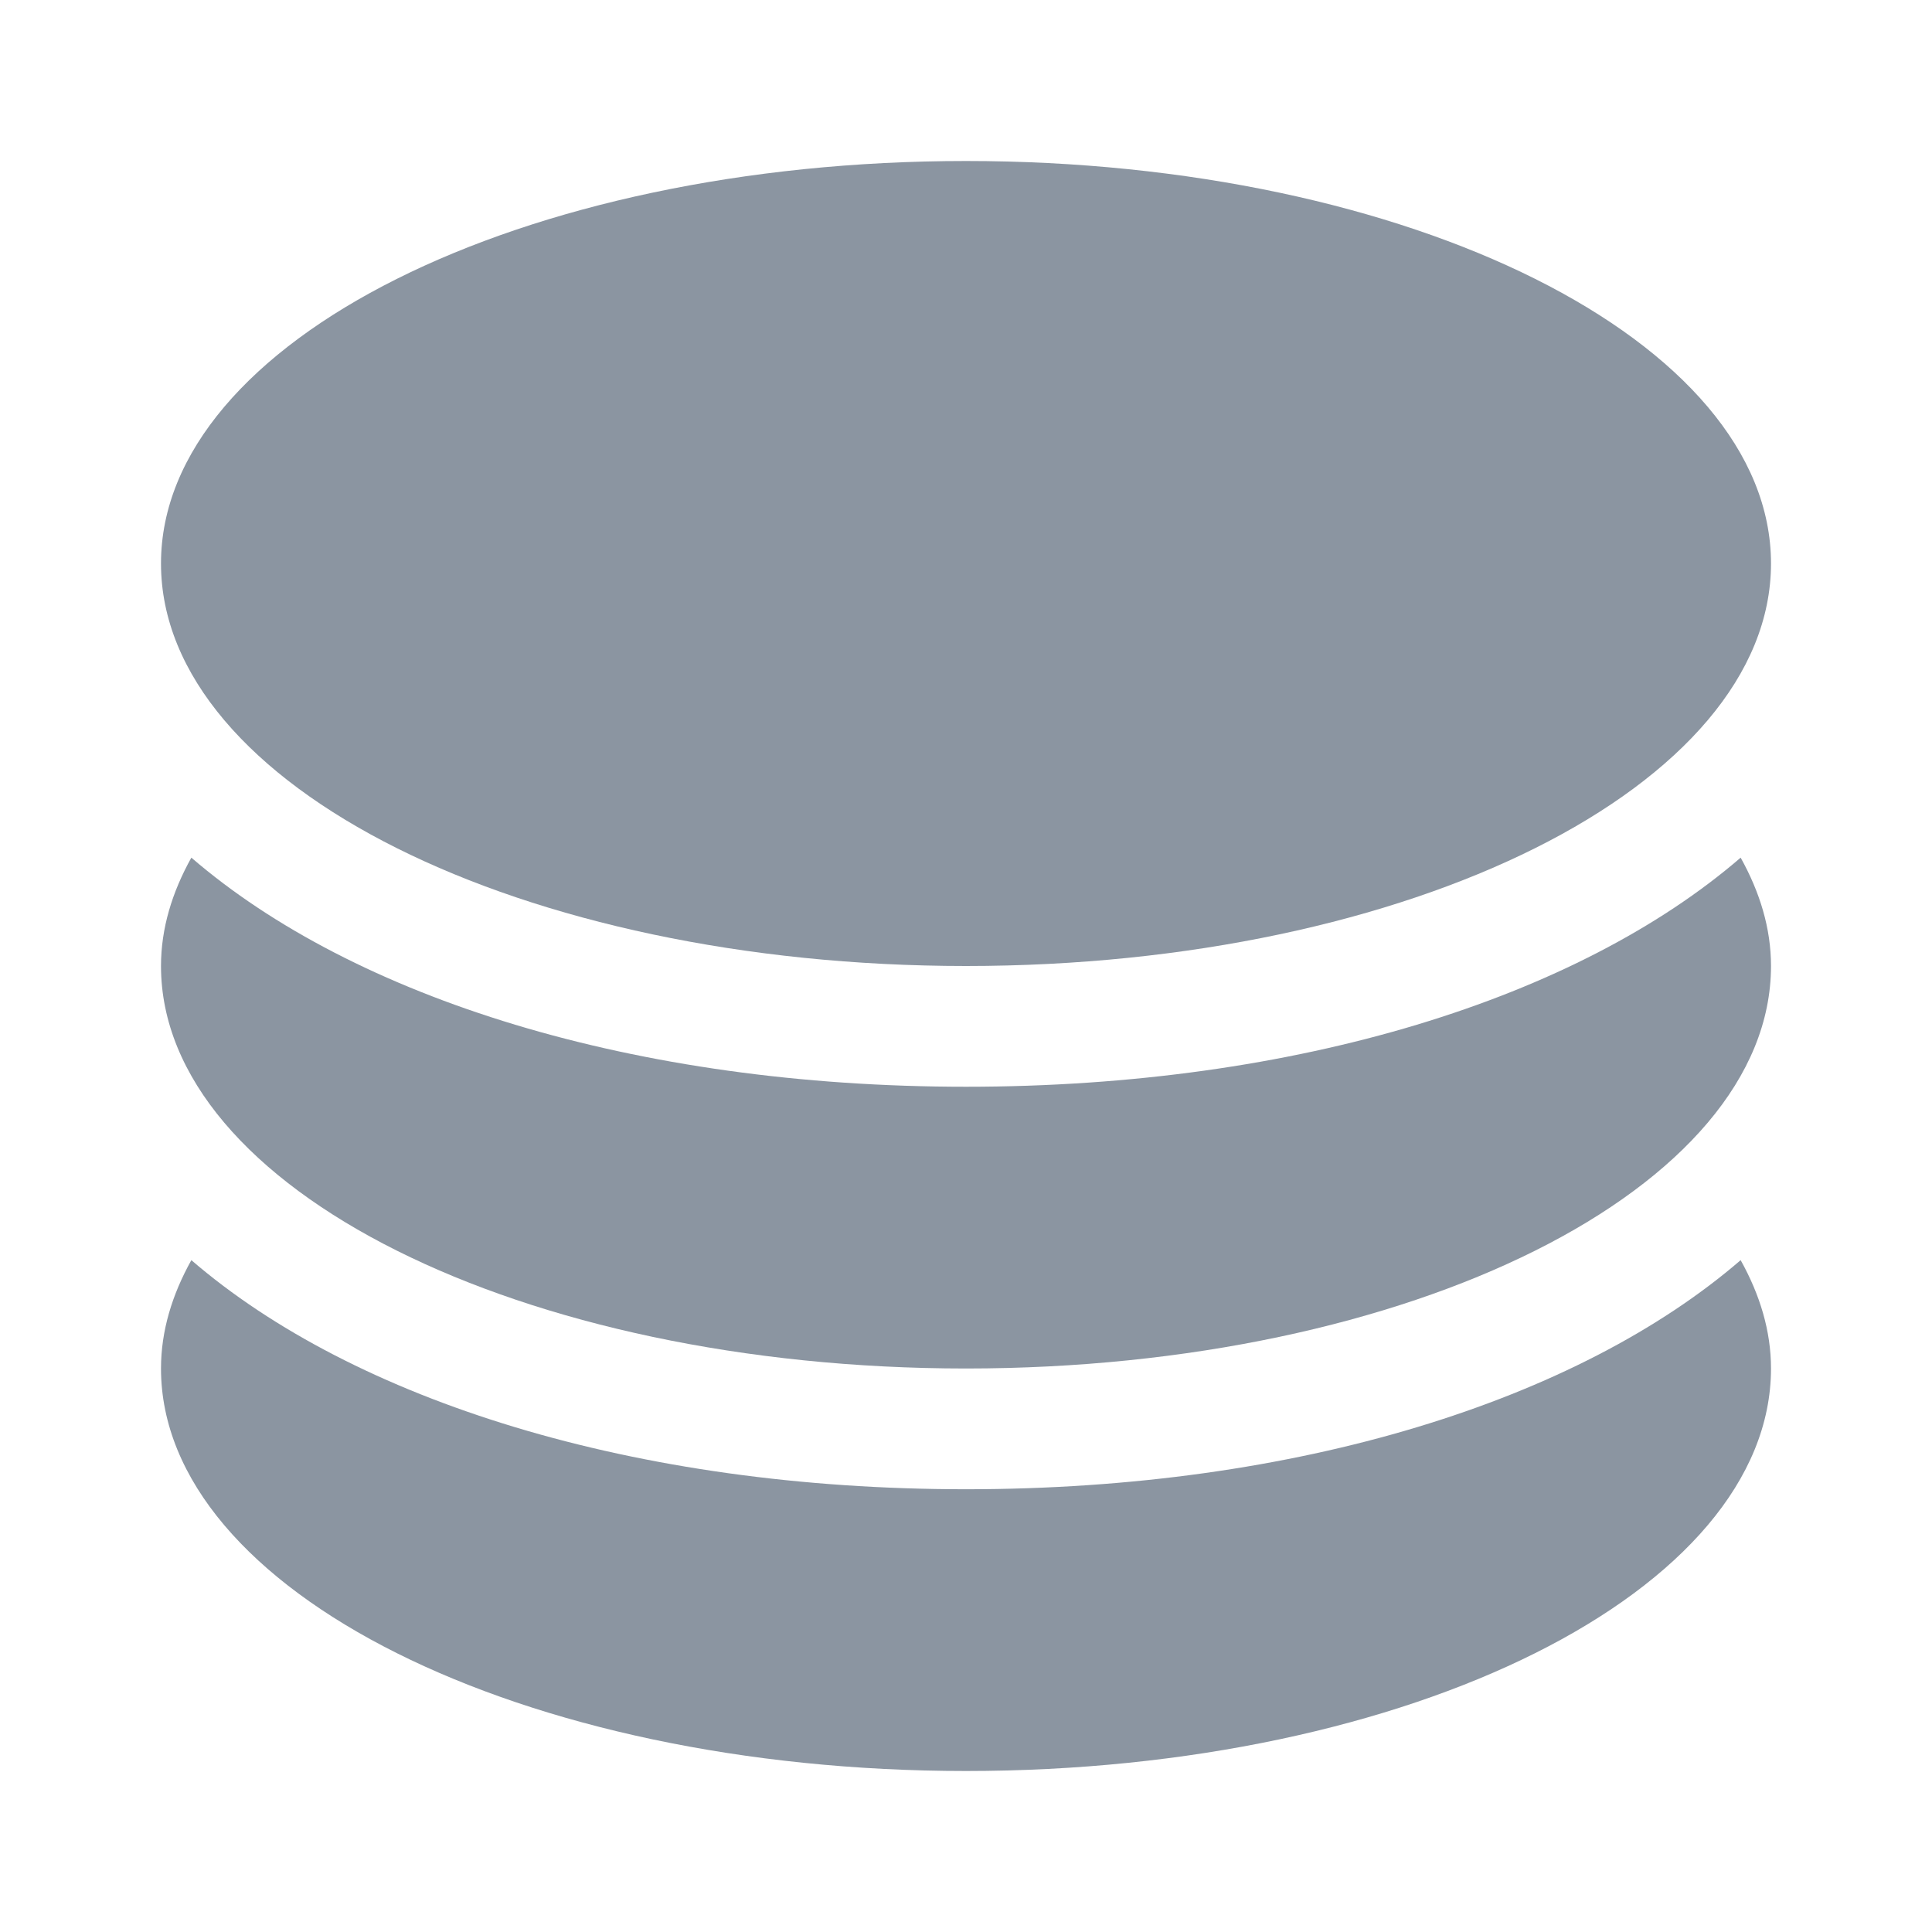 <svg width="24" height="24" viewBox="0 0 24 24" fill="none" xmlns="http://www.w3.org/2000/svg">
<g id="icon-stack-up-mono">
<g id="Group">
<path id="Vector" fill-rule="evenodd" clip-rule="evenodd" d="M12 18.5C7.879 18.5 4.397 17.395 2.377 15.654C2.138 16.083 2 16.533 2 17C2 19.762 6.478 22 12 22C17.522 22 22 19.762 22 17C22 16.533 21.862 16.083 21.623 15.654C19.604 17.395 16.121 18.5 12 18.5Z" fill="#8B95A1"/>
<path id="Vector_2" fill-rule="evenodd" clip-rule="evenodd" d="M12 13.5C7.879 13.5 4.397 12.395 2.377 10.654C2.138 11.083 2 11.533 2 12C2 14.762 6.478 17 12 17C17.522 17 22 14.762 22 12C22 11.533 21.862 11.083 21.623 10.654C19.604 12.395 16.121 13.5 12 13.5Z" fill="#8B95A1"/>
<path id="Vector_3" fill-rule="evenodd" clip-rule="evenodd" d="M12 12C17.522 12 22 9.762 22 7C22 4.239 17.522 2 12 2C6.478 2 2 4.239 2 7C2 9.762 6.478 12 12 12Z" fill="#8B95A1"/>
</g>
</g>
</svg>
